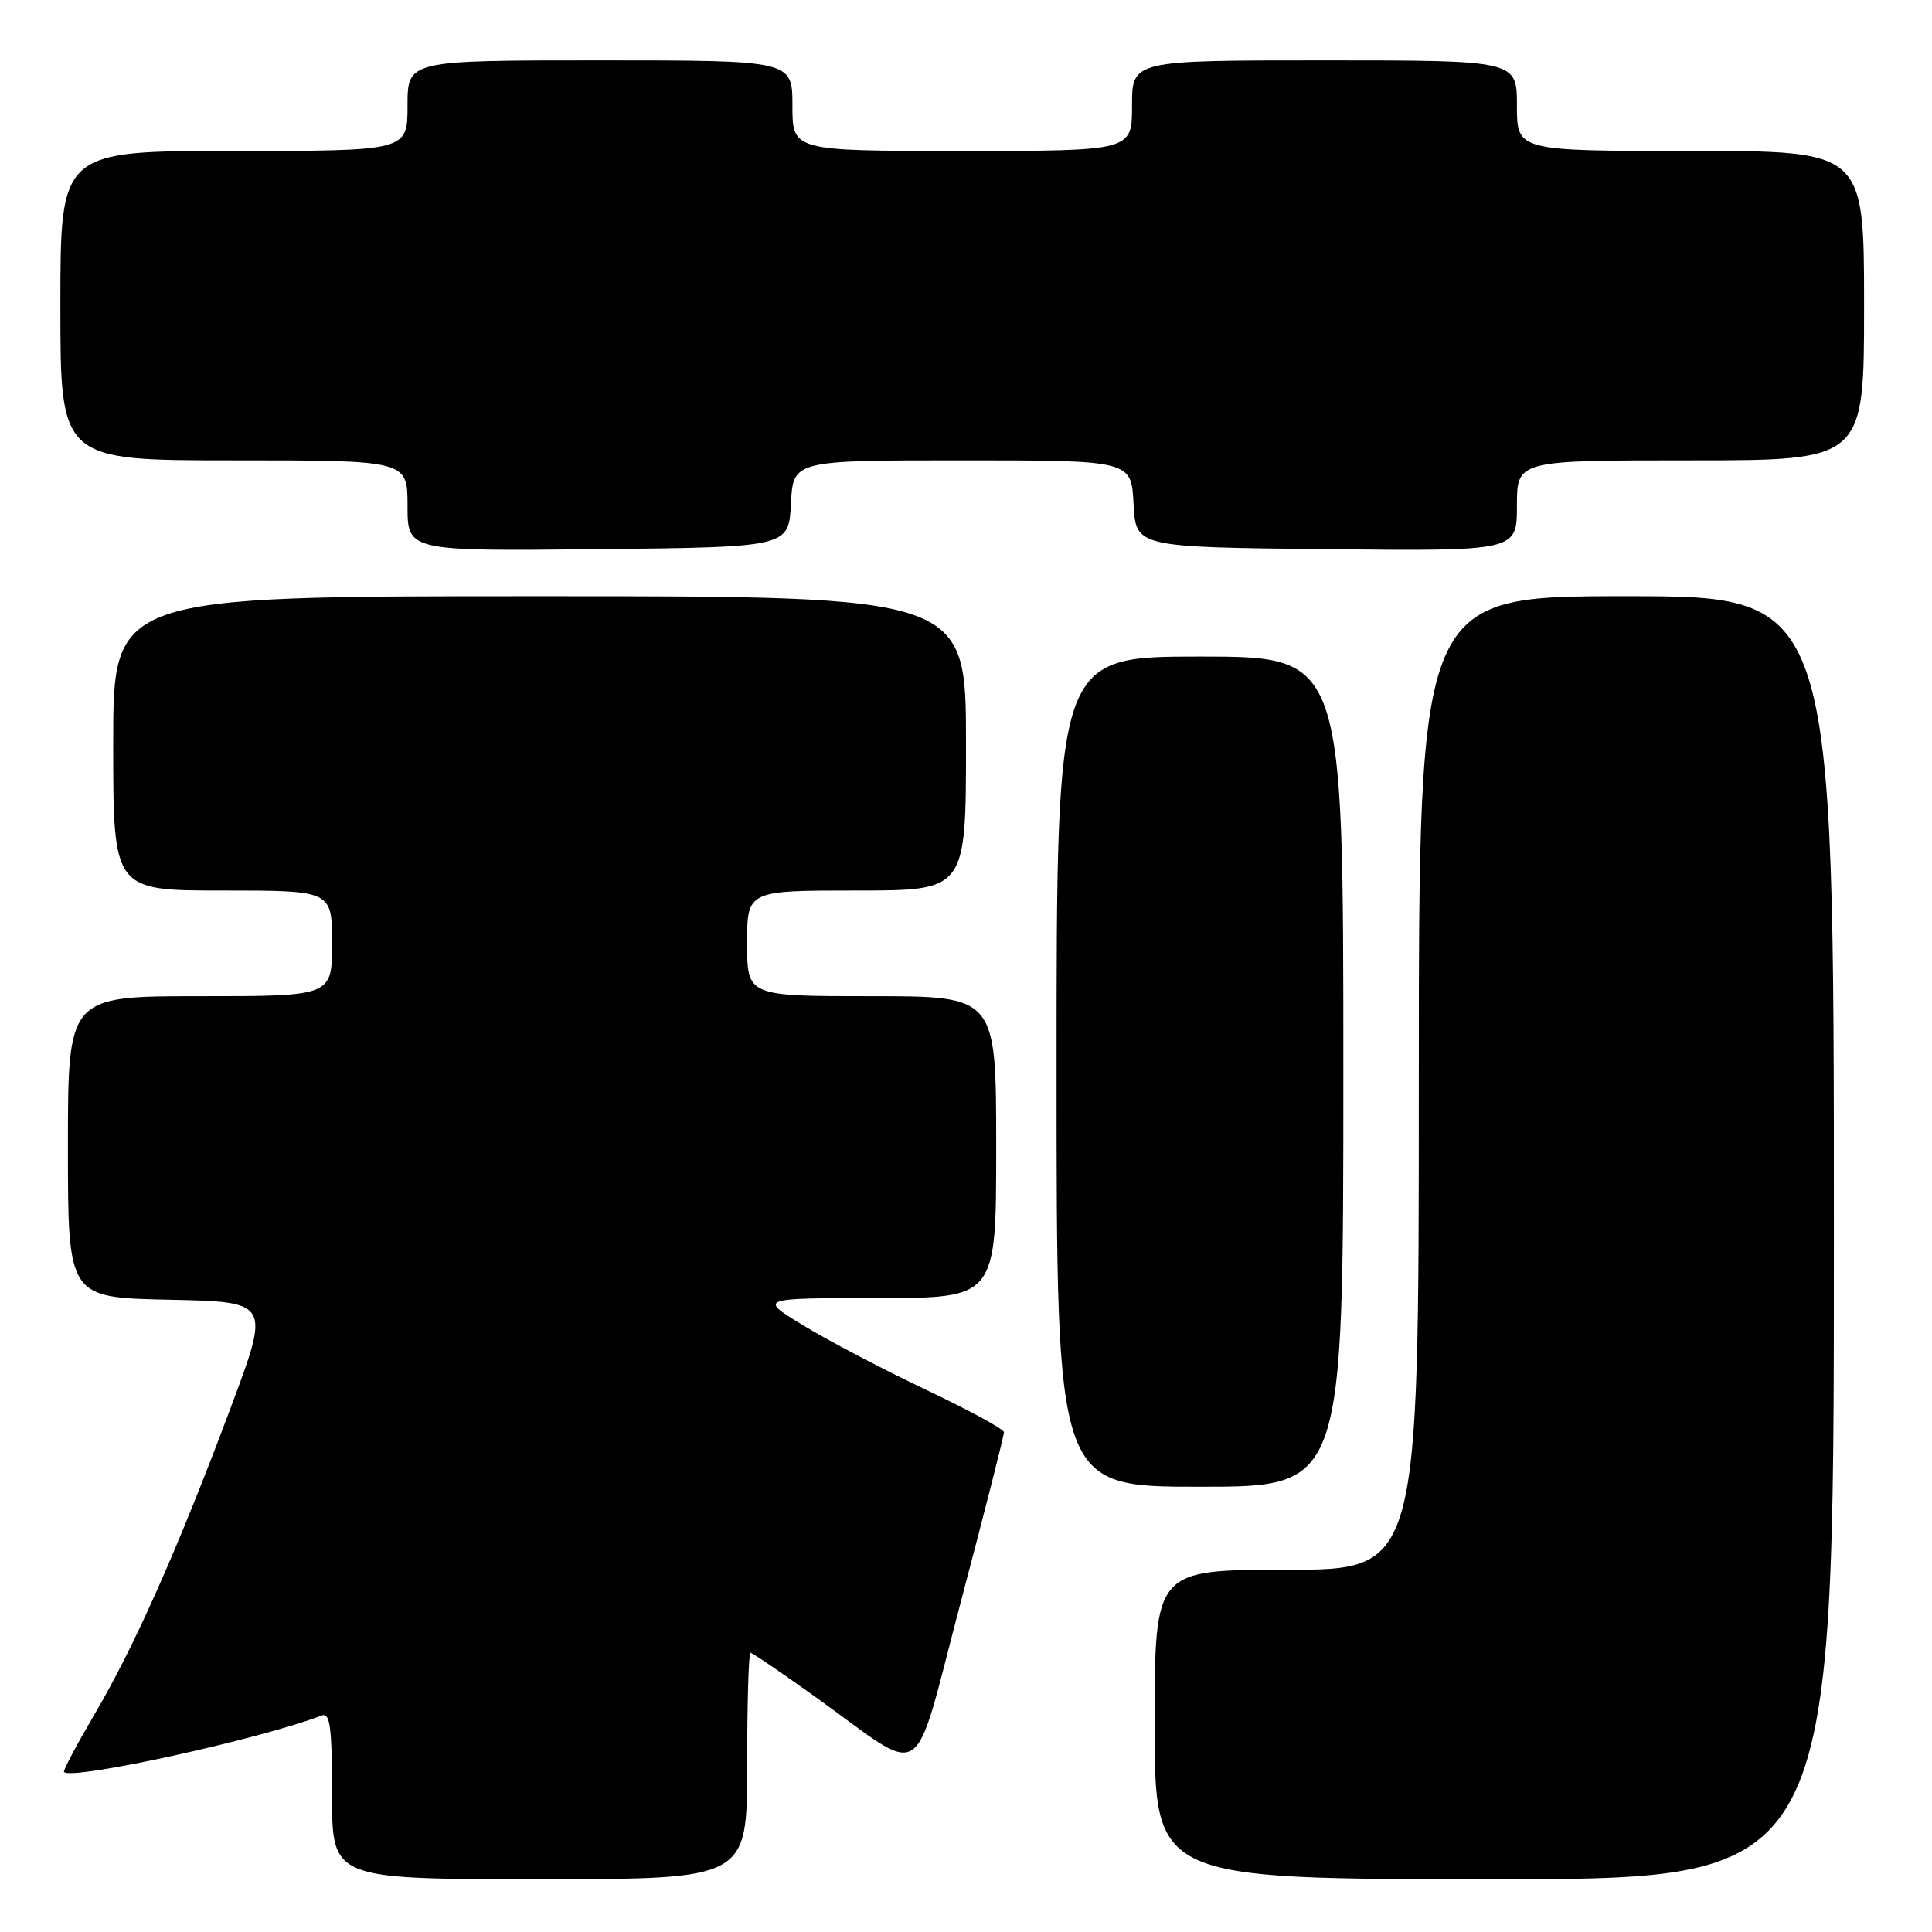 <?xml version="1.0" encoding="UTF-8" standalone="no"?>
<!DOCTYPE svg PUBLIC "-//W3C//DTD SVG 1.1//EN" "http://www.w3.org/Graphics/SVG/1.1/DTD/svg11.dtd" >
<svg xmlns="http://www.w3.org/2000/svg" xmlns:xlink="http://www.w3.org/1999/xlink" version="1.1" viewBox="0 0 256 256">
 <g >
 <path fill="currentColor"
d=" M 99.00 234.00 C 99.00 225.75 99.20 219.00 99.44 219.00 C 99.68 219.00 103.53 221.62 108.00 224.82 C 123.04 235.60 120.74 237.10 127.33 212.19 C 130.48 200.26 133.05 190.17 133.03 189.77 C 133.01 189.37 128.39 186.85 122.75 184.18 C 117.11 181.50 109.80 177.67 106.50 175.66 C 100.50 172.01 100.50 172.01 116.25 172.00 C 132.00 172.00 132.00 172.00 132.00 152.00 C 132.00 132.00 132.00 132.00 115.50 132.00 C 99.00 132.00 99.00 132.00 99.00 125.00 C 99.00 118.00 99.00 118.00 113.50 118.00 C 128.00 118.00 128.00 118.00 128.00 98.50 C 128.00 79.00 128.00 79.00 71.50 79.00 C 15.00 79.00 15.00 79.00 15.00 98.50 C 15.00 118.00 15.00 118.00 29.50 118.00 C 44.00 118.00 44.00 118.00 44.00 125.00 C 44.00 132.00 44.00 132.00 26.50 132.00 C 9.00 132.00 9.00 132.00 9.00 151.97 C 9.00 171.94 9.00 171.94 22.41 172.22 C 35.82 172.50 35.82 172.50 30.58 186.50 C 23.60 205.15 17.85 218.10 12.56 227.09 C 10.17 231.17 8.33 234.63 8.48 234.80 C 9.53 235.92 34.40 230.47 42.62 227.32 C 43.74 226.88 44.00 228.85 44.00 237.89 C 44.00 249.00 44.00 249.00 71.50 249.00 C 99.00 249.00 99.00 249.00 99.00 234.00 Z  M 243.00 164.00 C 243.00 79.00 243.00 79.00 215.50 79.00 C 188.00 79.00 188.00 79.00 188.00 143.50 C 188.00 208.00 188.00 208.00 170.50 208.00 C 153.00 208.00 153.00 208.00 153.00 228.50 C 153.00 249.00 153.00 249.00 198.00 249.00 C 243.00 249.00 243.00 249.00 243.00 164.00 Z  M 178.00 142.00 C 178.00 87.00 178.00 87.00 159.00 87.00 C 140.00 87.00 140.00 87.00 140.00 142.00 C 140.00 197.00 140.00 197.00 159.00 197.00 C 178.00 197.00 178.00 197.00 178.00 142.00 Z  M 104.80 66.75 C 105.10 61.00 105.10 61.00 127.50 61.00 C 149.90 61.00 149.90 61.00 150.20 66.75 C 150.50 72.50 150.50 72.50 175.75 72.77 C 201.00 73.03 201.00 73.03 201.00 67.02 C 201.00 61.00 201.00 61.00 224.00 61.00 C 247.00 61.00 247.00 61.00 247.00 40.50 C 247.00 20.00 247.00 20.00 224.00 20.00 C 201.00 20.00 201.00 20.00 201.00 14.00 C 201.00 8.00 201.00 8.00 175.50 8.00 C 150.00 8.00 150.00 8.00 150.00 14.00 C 150.00 20.00 150.00 20.00 127.50 20.00 C 105.00 20.00 105.00 20.00 105.00 14.00 C 105.00 8.00 105.00 8.00 79.50 8.00 C 54.00 8.00 54.00 8.00 54.00 14.00 C 54.00 20.00 54.00 20.00 31.00 20.00 C 8.00 20.00 8.00 20.00 8.00 40.50 C 8.00 61.00 8.00 61.00 31.00 61.00 C 54.00 61.00 54.00 61.00 54.00 67.02 C 54.00 73.03 54.00 73.03 79.25 72.77 C 104.50 72.50 104.50 72.50 104.80 66.75 Z "/>
</g>
</svg>